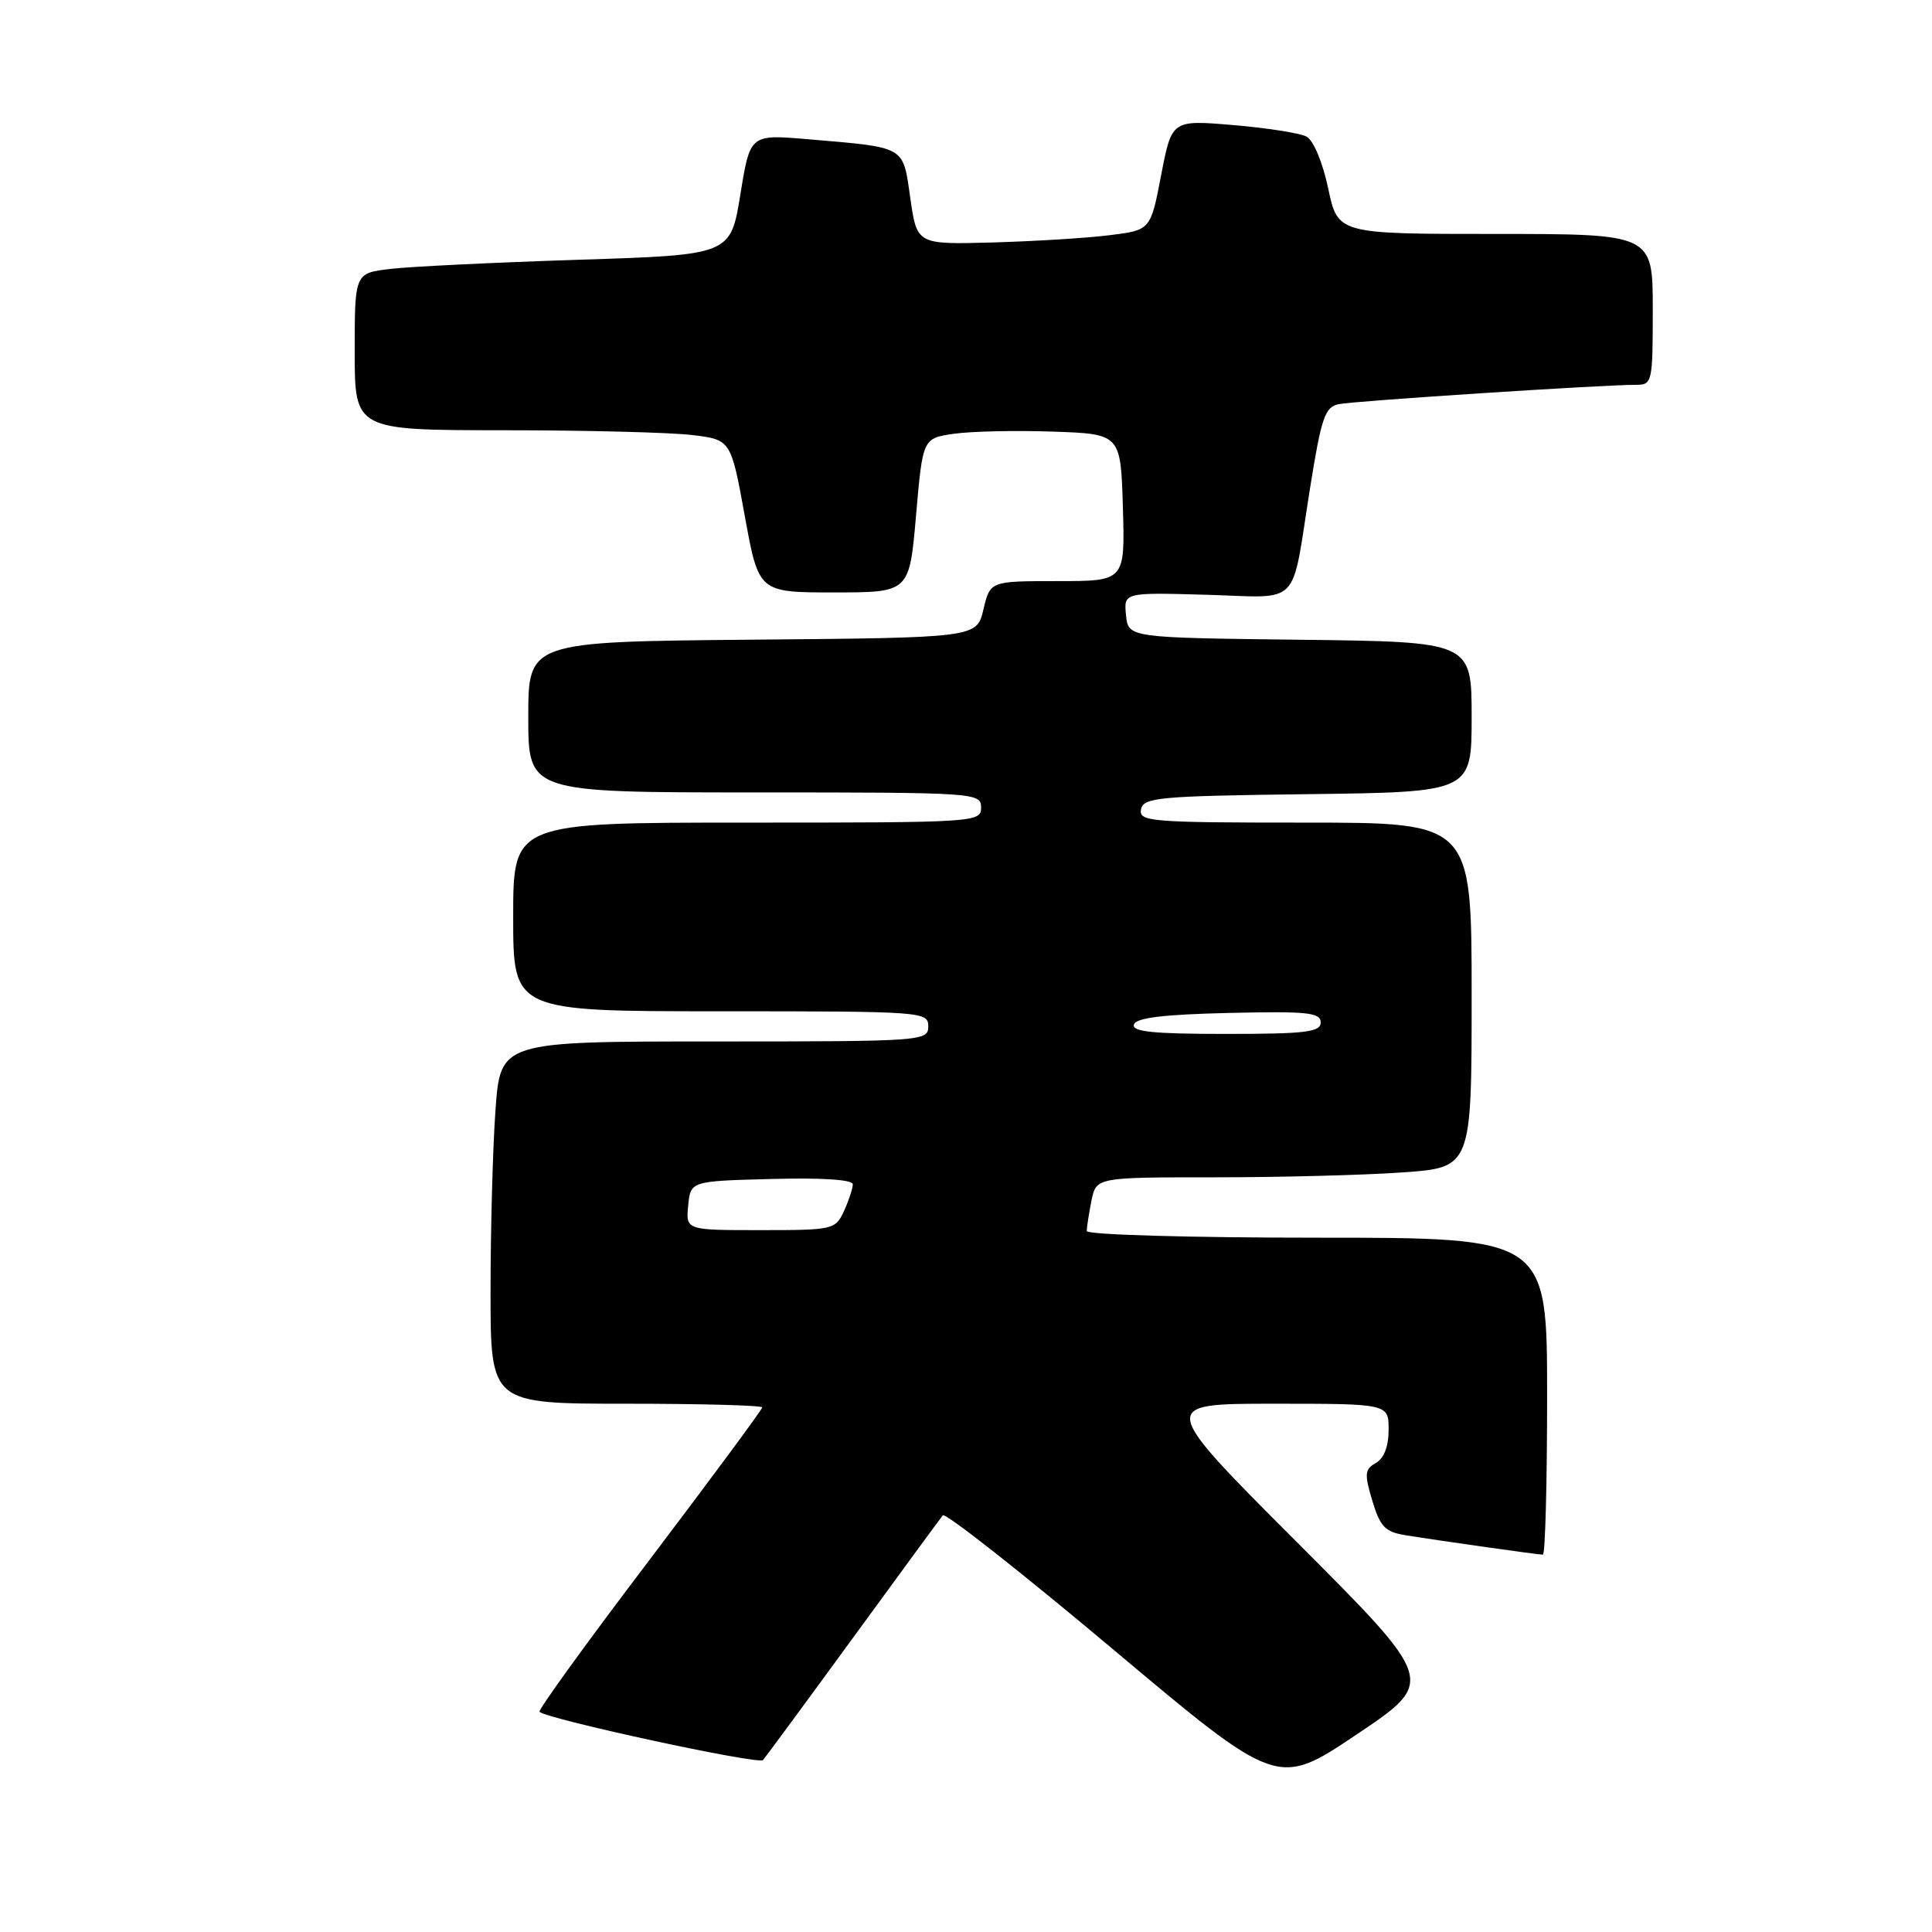 <?xml version="1.0" encoding="UTF-8" standalone="no"?>
<!DOCTYPE svg PUBLIC "-//W3C//DTD SVG 1.1//EN" "http://www.w3.org/Graphics/SVG/1.1/DTD/svg11.dtd" >
<svg xmlns="http://www.w3.org/2000/svg" xmlns:xlink="http://www.w3.org/1999/xlink" version="1.1" viewBox="0 0 256 256">
 <g >
 <path fill="currentColor"
d=" M 171.89 204.39 C 153.52 186.00 153.52 186.00 168.76 186.00 C 184.00 186.00 184.00 186.00 184.00 189.45 C 184.00 191.65 183.39 193.24 182.31 193.85 C 180.83 194.68 180.77 195.29 181.84 198.86 C 182.88 202.32 183.54 203.00 186.28 203.43 C 191.18 204.22 203.81 206.00 204.44 206.00 C 204.75 206.00 205.00 196.55 205.00 185.00 C 205.00 164.00 205.00 164.00 174.50 164.00 C 157.72 164.00 144.00 163.61 144.00 163.12 C 144.00 162.64 144.28 160.84 144.62 159.12 C 145.25 156.00 145.25 156.00 160.97 156.00 C 169.62 156.00 180.81 155.71 185.85 155.35 C 195.00 154.70 195.00 154.70 195.00 131.85 C 195.00 109.00 195.00 109.00 172.93 109.00 C 152.44 109.00 150.88 108.87 151.19 107.25 C 151.50 105.66 153.48 105.48 173.26 105.23 C 195.00 104.96 195.00 104.96 195.00 95.00 C 195.00 85.04 195.00 85.04 172.25 84.77 C 149.50 84.50 149.50 84.50 149.20 81.50 C 148.91 78.50 148.91 78.50 159.87 78.81 C 172.57 79.17 171.03 80.75 173.58 64.73 C 175.09 55.29 175.56 53.91 177.40 53.55 C 179.53 53.12 212.63 50.97 216.75 50.99 C 218.93 51.00 219.00 50.71 219.00 41.00 C 219.00 31.00 219.00 31.00 198.14 31.00 C 177.27 31.00 177.27 31.00 175.99 24.96 C 175.25 21.46 174.03 18.57 173.10 18.09 C 172.22 17.63 167.85 16.95 163.38 16.57 C 155.27 15.89 155.27 15.89 153.86 23.19 C 152.46 30.50 152.46 30.50 146.98 31.17 C 143.97 31.55 137.00 31.97 131.50 32.13 C 121.50 32.40 121.50 32.40 120.62 26.25 C 119.61 19.25 120.18 19.57 106.95 18.44 C 99.39 17.80 99.39 17.80 98.10 25.79 C 96.80 33.78 96.80 33.78 76.65 34.42 C 65.57 34.78 54.36 35.32 51.75 35.63 C 47.00 36.19 47.00 36.19 47.00 46.59 C 47.00 57.00 47.00 57.00 66.75 57.01 C 77.61 57.01 88.83 57.30 91.68 57.64 C 96.85 58.26 96.85 58.26 98.69 68.38 C 100.53 78.50 100.53 78.50 110.52 78.50 C 120.50 78.50 120.50 78.50 121.38 68.29 C 122.27 58.08 122.27 58.08 126.38 57.48 C 128.65 57.15 134.55 57.02 139.50 57.19 C 148.50 57.50 148.50 57.50 148.79 67.25 C 149.07 77.00 149.07 77.00 140.14 77.00 C 131.20 77.00 131.20 77.00 130.31 80.75 C 129.43 84.50 129.43 84.50 99.71 84.76 C 70.00 85.03 70.00 85.03 70.00 95.01 C 70.00 105.00 70.00 105.00 100.00 105.00 C 129.33 105.00 130.00 105.04 130.00 107.00 C 130.00 108.96 129.33 109.00 99.00 109.00 C 68.00 109.00 68.00 109.00 68.00 121.50 C 68.00 134.00 68.00 134.00 95.50 134.00 C 122.33 134.00 123.00 134.05 123.00 136.00 C 123.00 137.95 122.33 138.00 94.65 138.00 C 66.30 138.00 66.30 138.00 65.65 147.15 C 65.29 152.19 65.00 162.99 65.00 171.15 C 65.00 186.00 65.00 186.00 83.00 186.00 C 92.90 186.00 101.00 186.22 101.00 186.49 C 101.00 186.76 94.27 195.86 86.05 206.71 C 77.82 217.55 71.27 226.60 71.49 226.82 C 72.46 227.79 100.53 233.86 101.10 233.22 C 101.44 232.82 106.82 225.53 113.04 217.00 C 119.26 208.47 124.61 201.18 124.93 200.79 C 125.25 200.40 135.36 208.36 147.40 218.47 C 169.28 236.86 169.28 236.86 179.77 229.82 C 190.26 222.78 190.26 222.78 171.89 204.39 Z  M 91.19 159.75 C 91.50 156.50 91.50 156.50 102.25 156.22 C 108.85 156.04 113.00 156.31 113.00 156.92 C 113.00 157.46 112.48 159.05 111.84 160.45 C 110.71 162.93 110.42 163.00 100.78 163.00 C 90.87 163.00 90.87 163.00 91.19 159.75 Z  M 150.25 135.75 C 150.54 134.86 154.19 134.42 162.83 134.22 C 173.21 133.98 175.00 134.16 175.00 135.47 C 175.00 136.76 173.05 137.00 162.42 137.00 C 152.80 137.00 149.93 136.71 150.25 135.75 Z "/>
</g>
</svg>